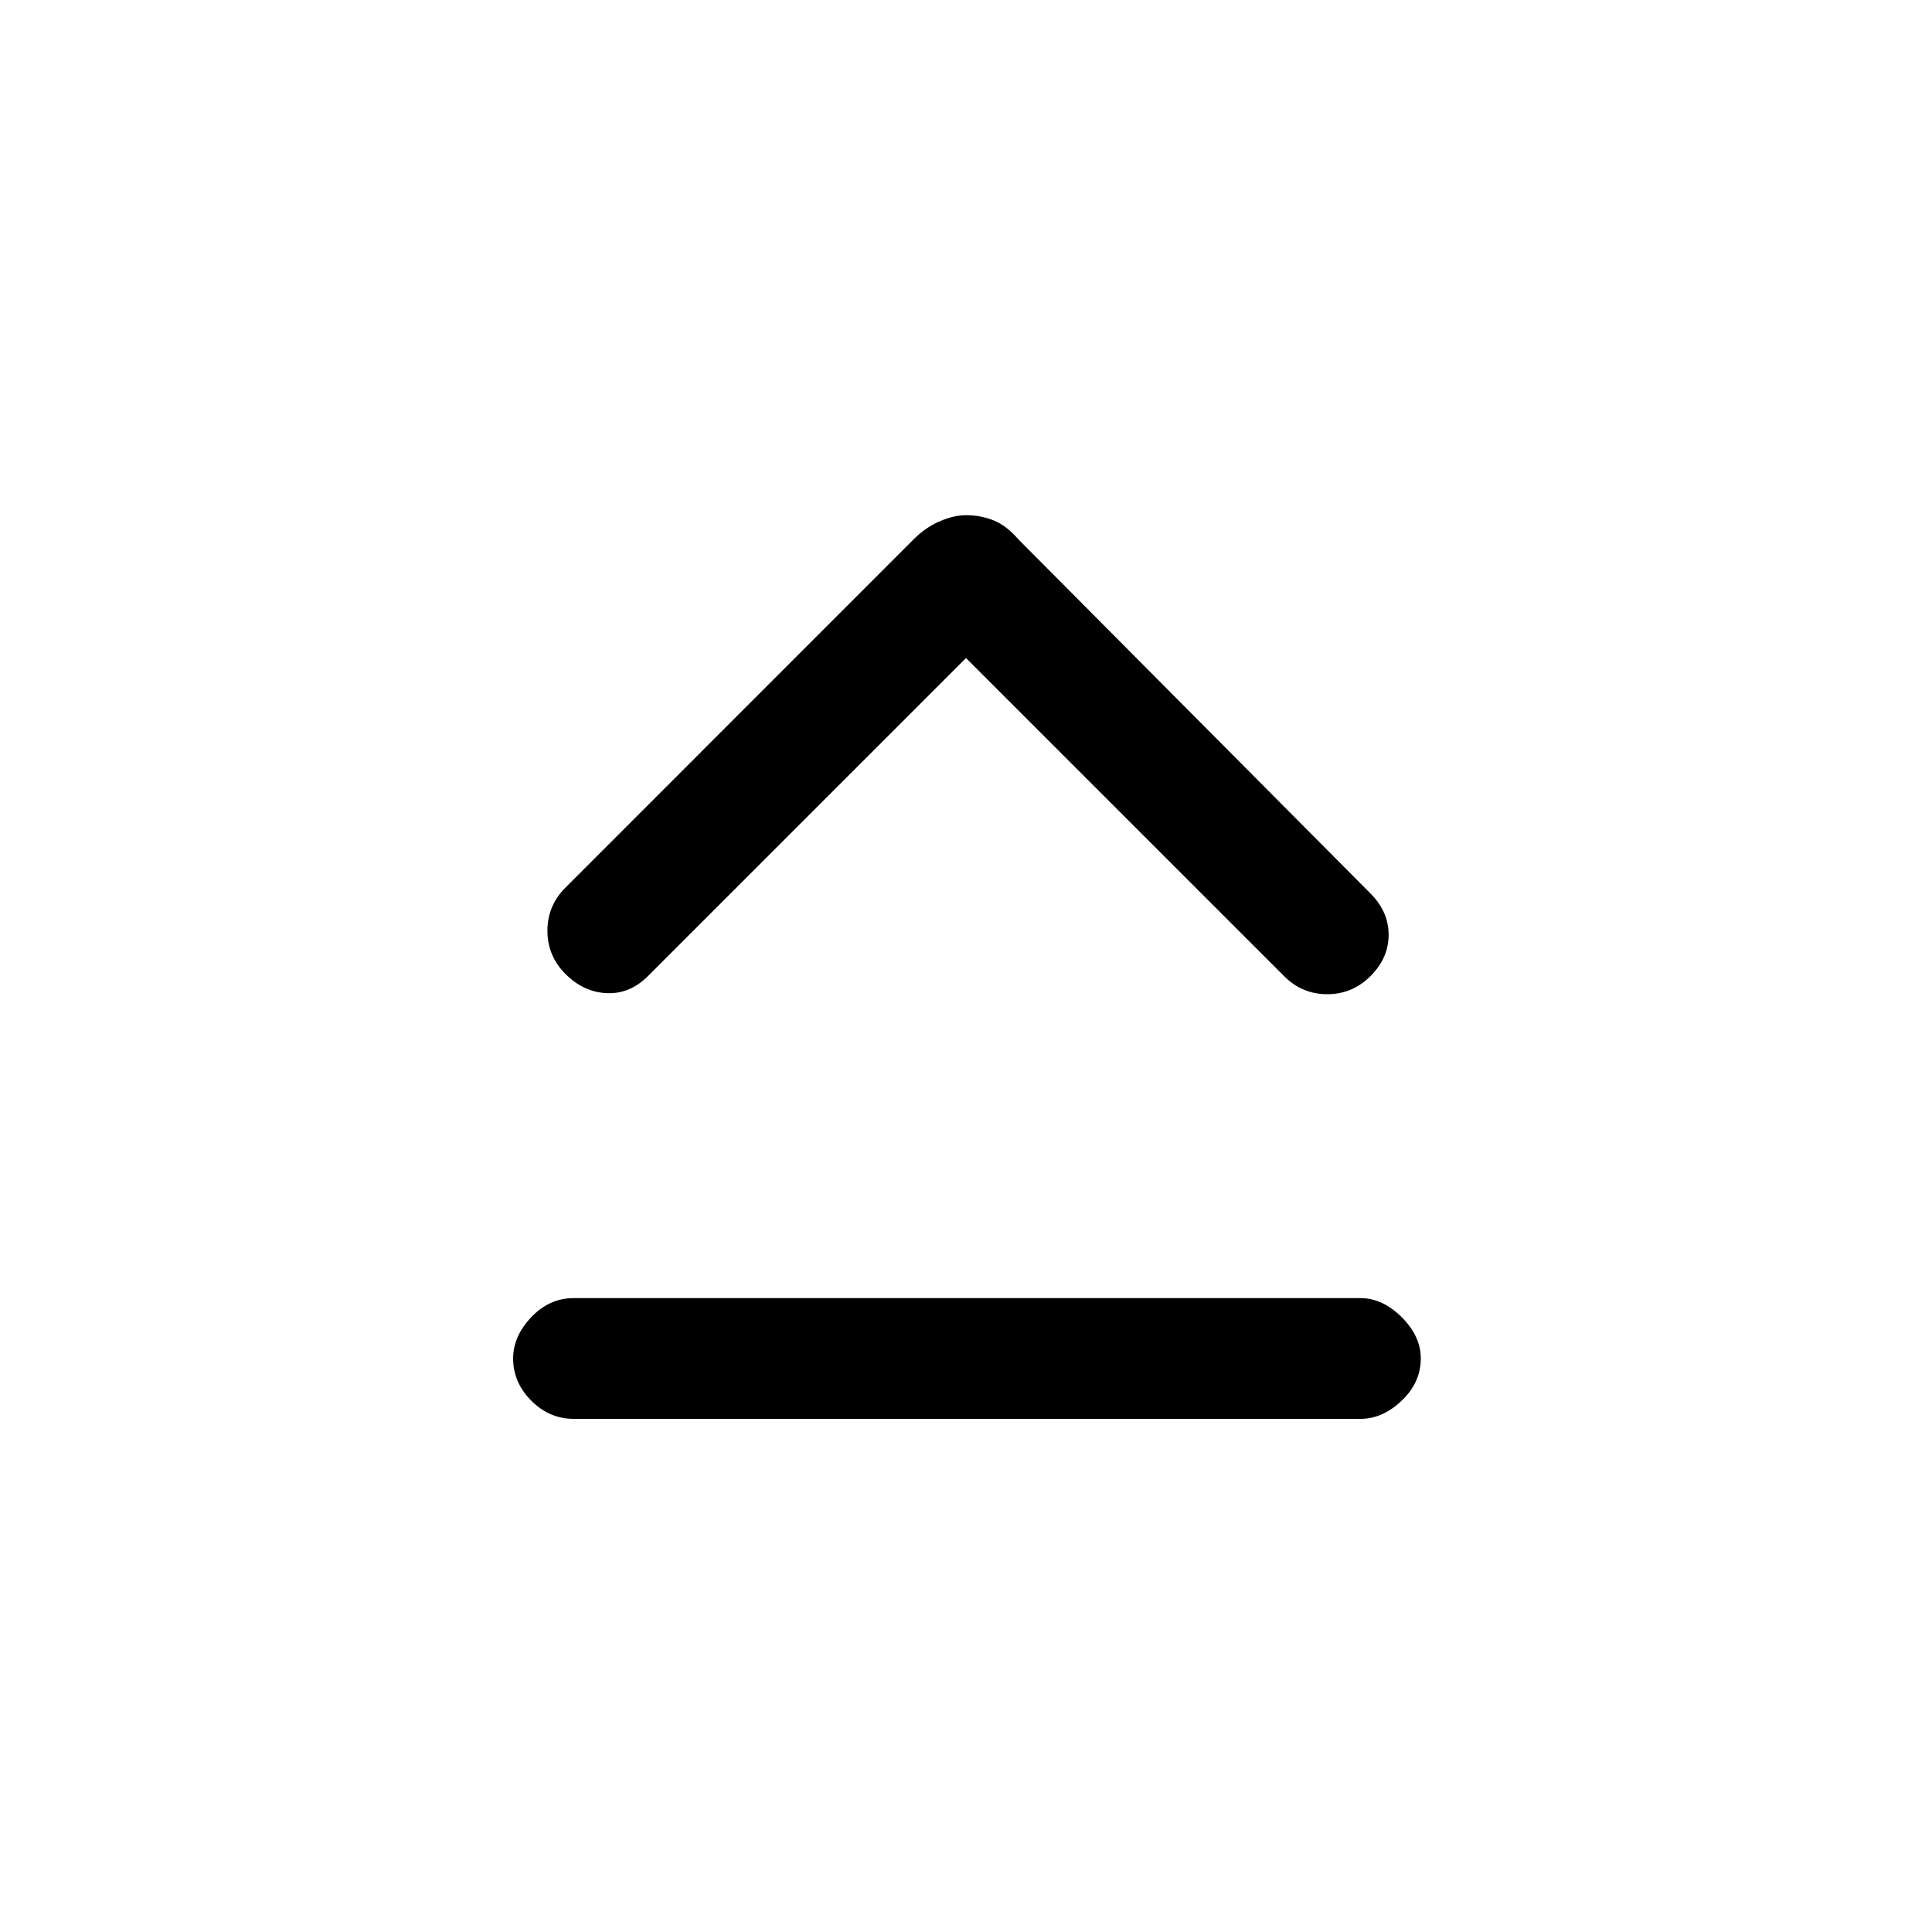 <svg xmlns="http://www.w3.org/2000/svg" height="20" width="20"><path d="M5.854 10.083q-.187-.187-.187-.448 0-.26.187-.447l3.604-3.605q.125-.125.271-.187.146-.063.271-.063.146 0 .281.052.136.053.261.198l3.646 3.667q.187.188.187.427 0 .24-.187.427-.188.188-.448.188-.261 0-.448-.188L10 6.812l-3.292 3.292q-.187.188-.427.177-.239-.01-.427-.198Zm.084 4.605q-.25 0-.438-.188t-.188-.438q0-.229.188-.427.188-.197.438-.197h8.145q.229 0 .427.197.198.198.198.427 0 .25-.198.438t-.427.188Z"/></svg>